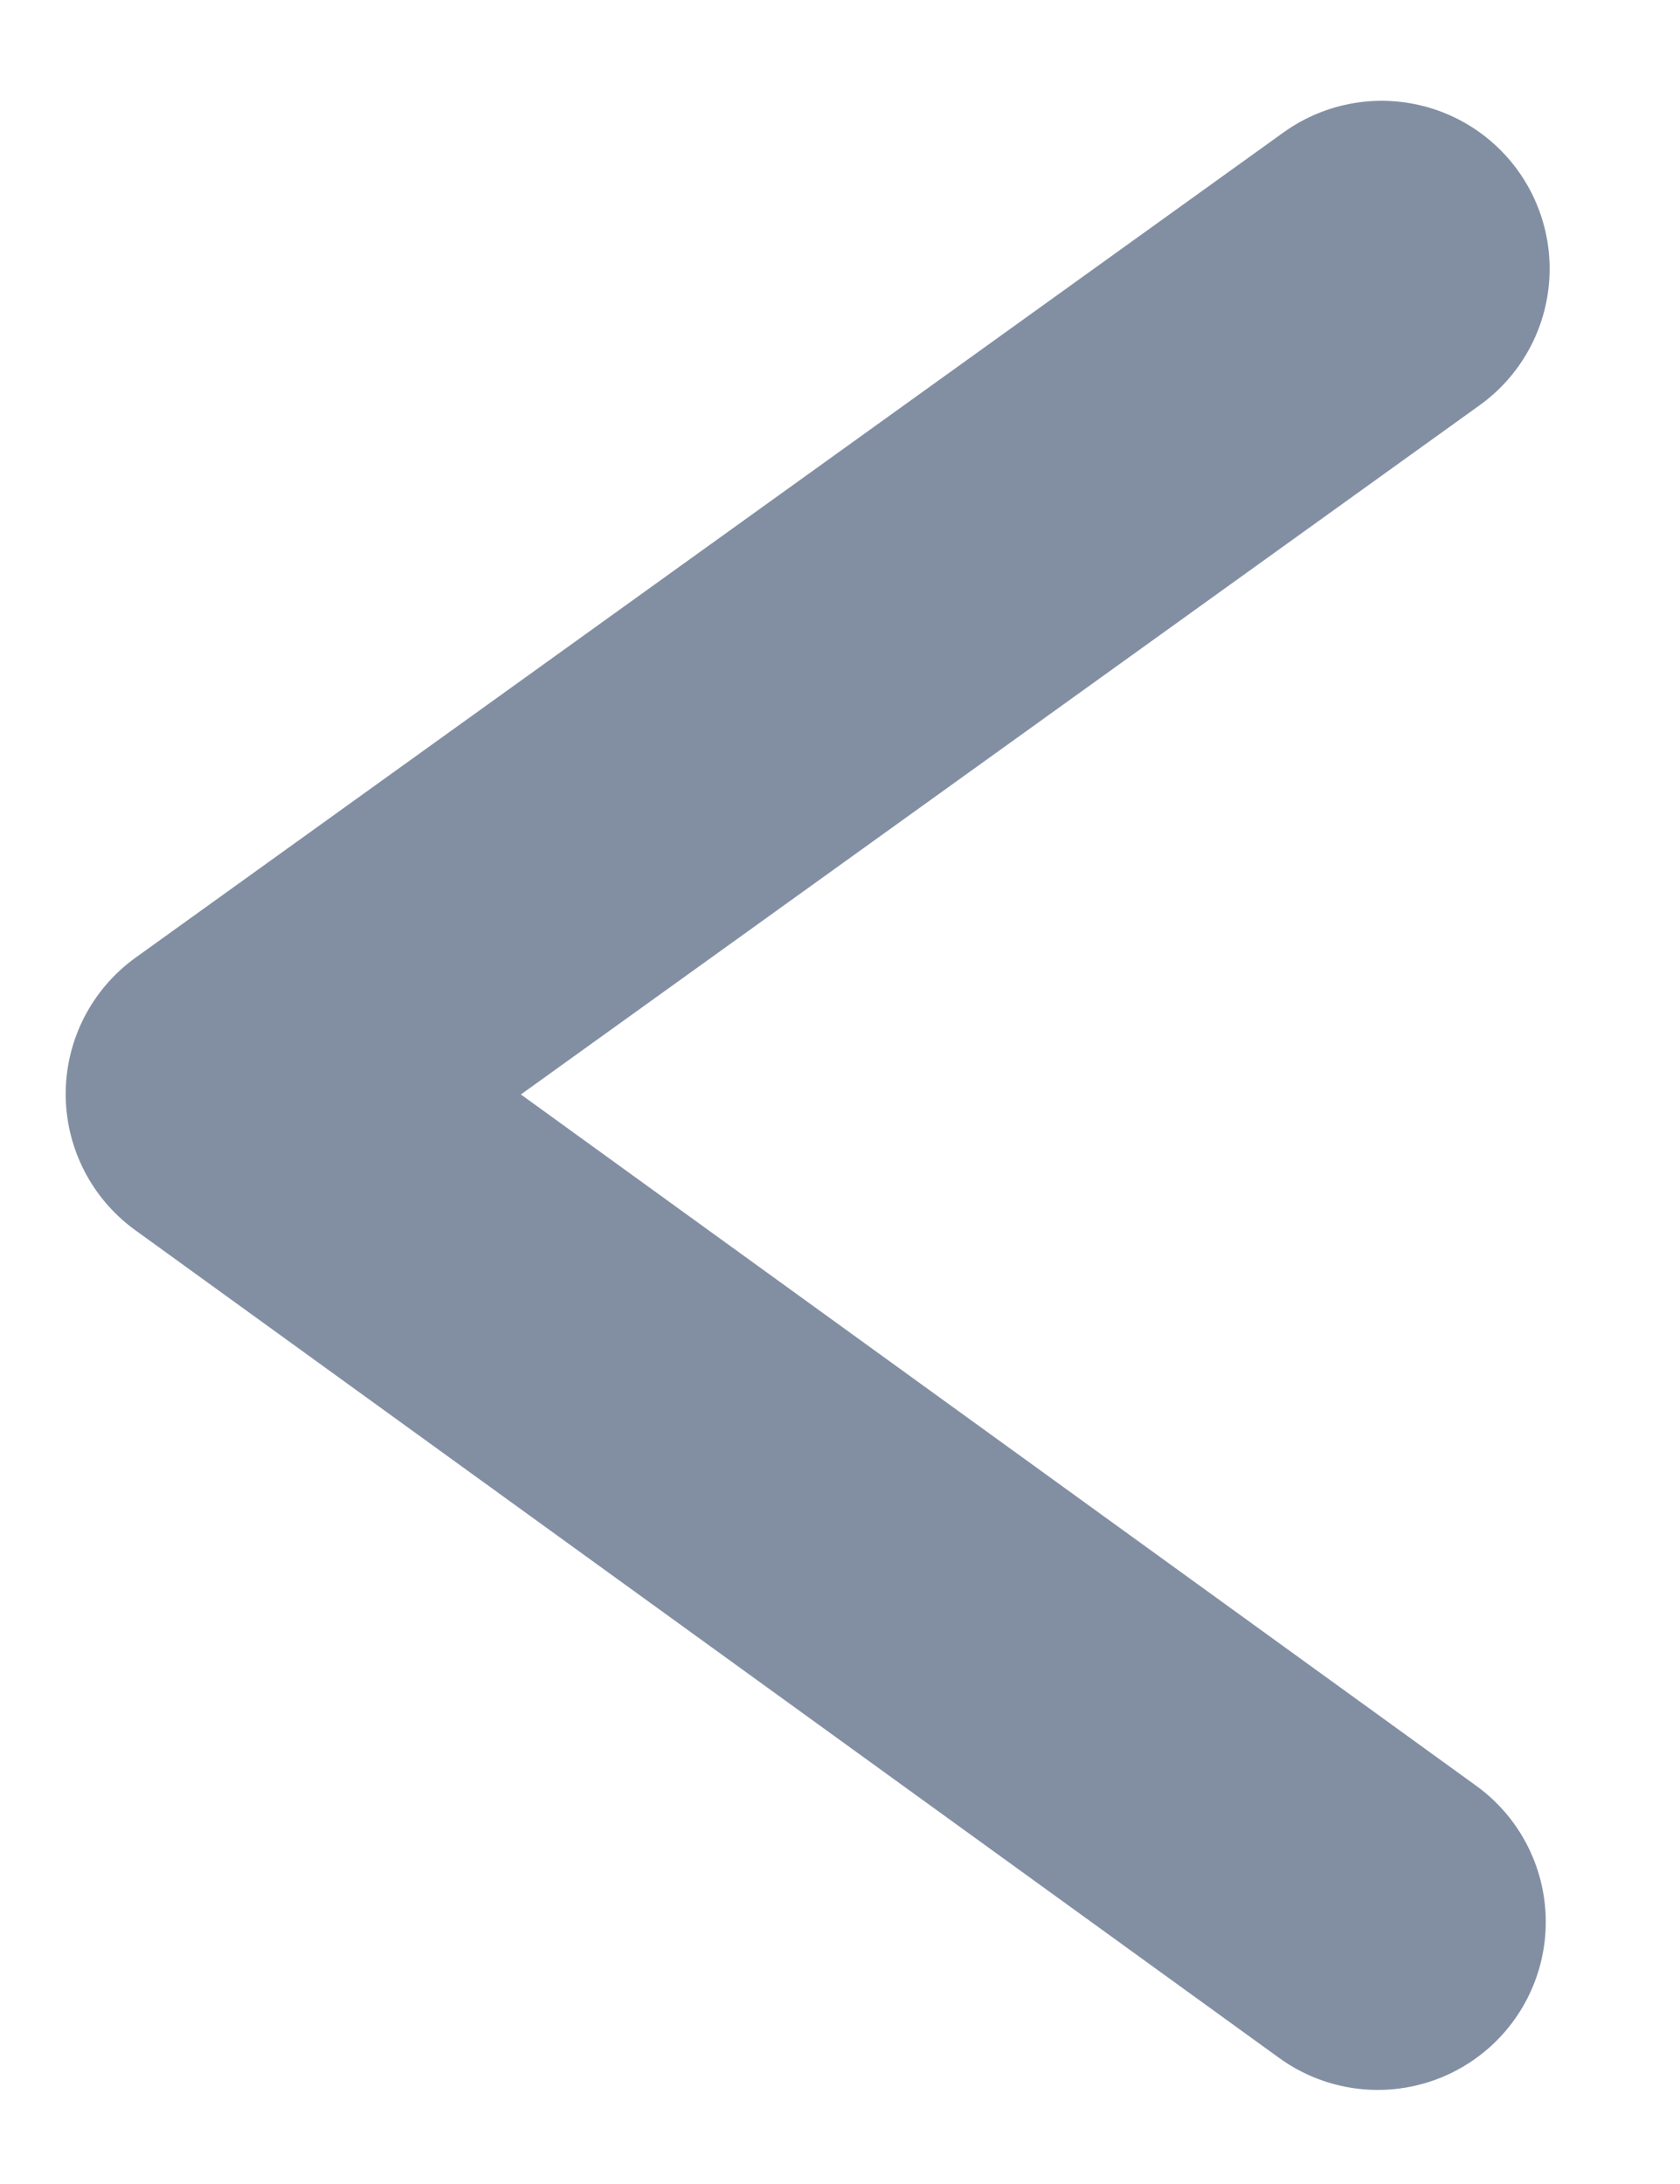 
<svg width="10" height="13" viewBox="0 0 10 13" fill="none" xmlns="http://www.w3.org/2000/svg">
<path d="M8.224 1.6L1.391 6.512L8.201 11.44" stroke="#828FA3" stroke-width="2" stroke-linecap="round" stroke-linejoin="round"/>
</svg>
